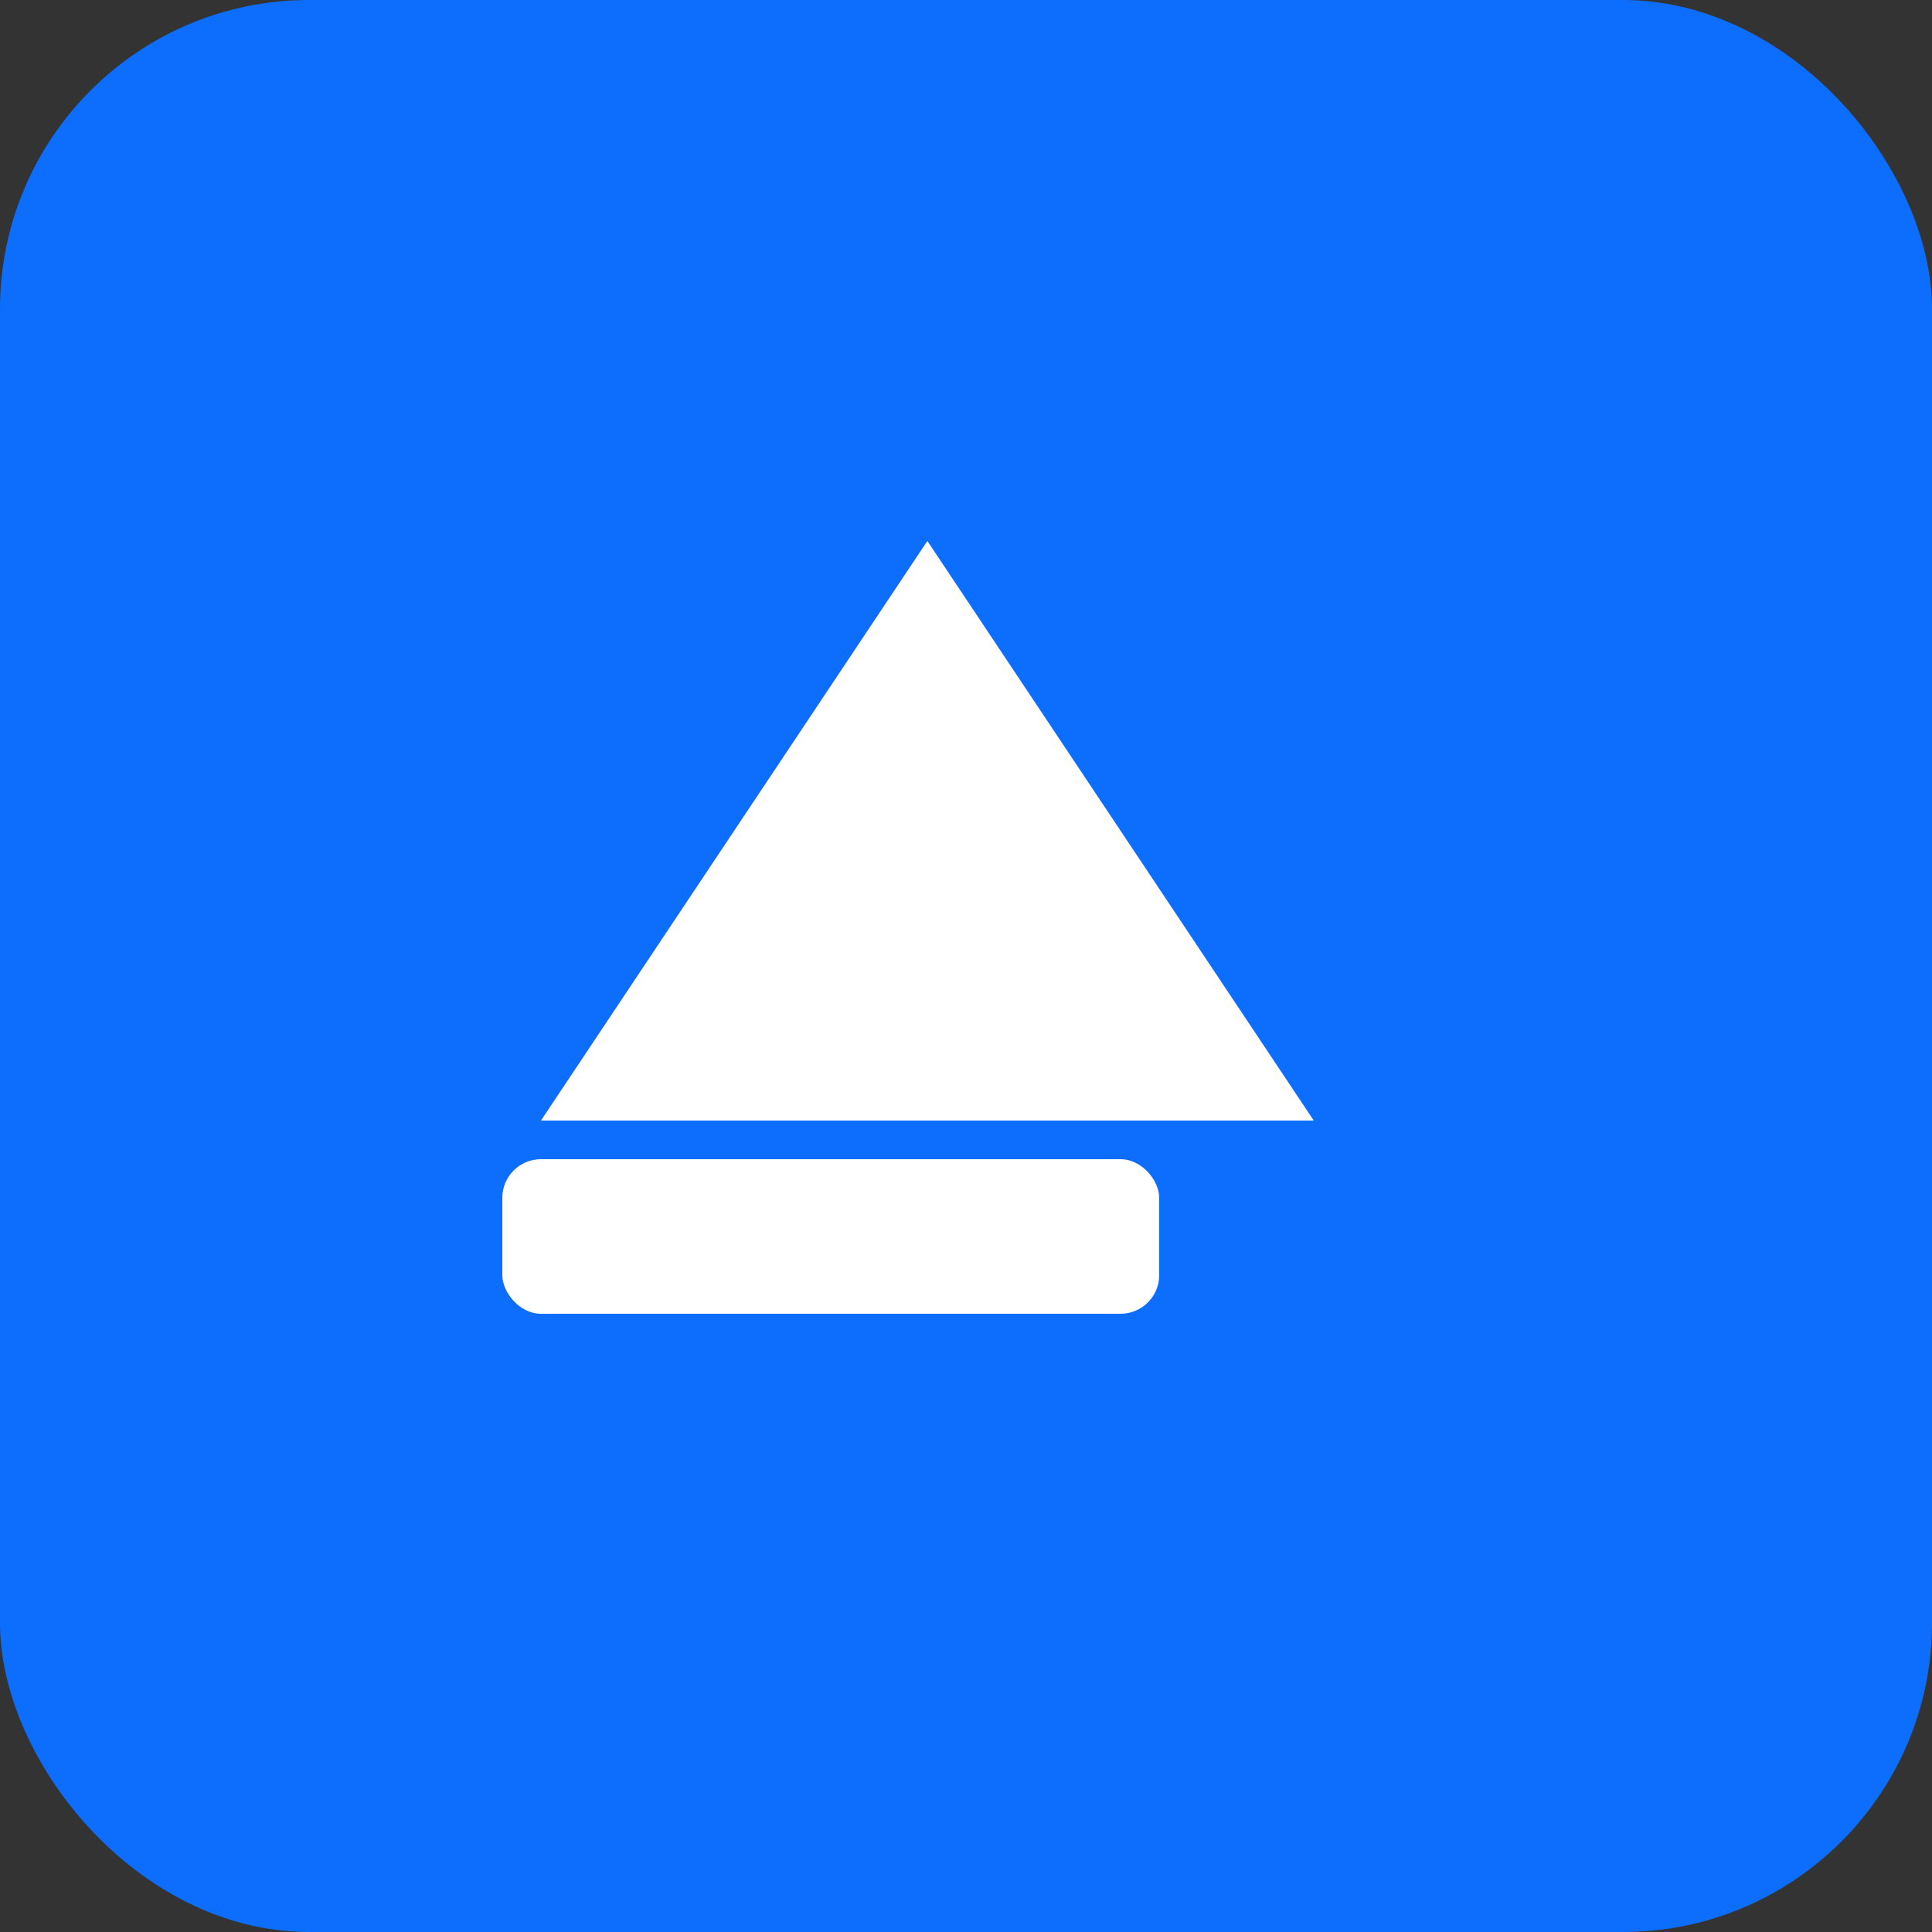 <svg xmlns="http://www.w3.org/2000/svg" viewBox="0 0 100 100"><rect x="0" y="0" width="100" height="100" fill="#333333" stroke="none"/><rect width="100" height="100" rx="16" fill="#0d6efd"/><g transform="translate(18,18)" fill="#fff"><path d="M10 40 L30 10 L50 40 Z" /><rect x="8" y="42" width="34" height="8" rx="2"/></g></svg>